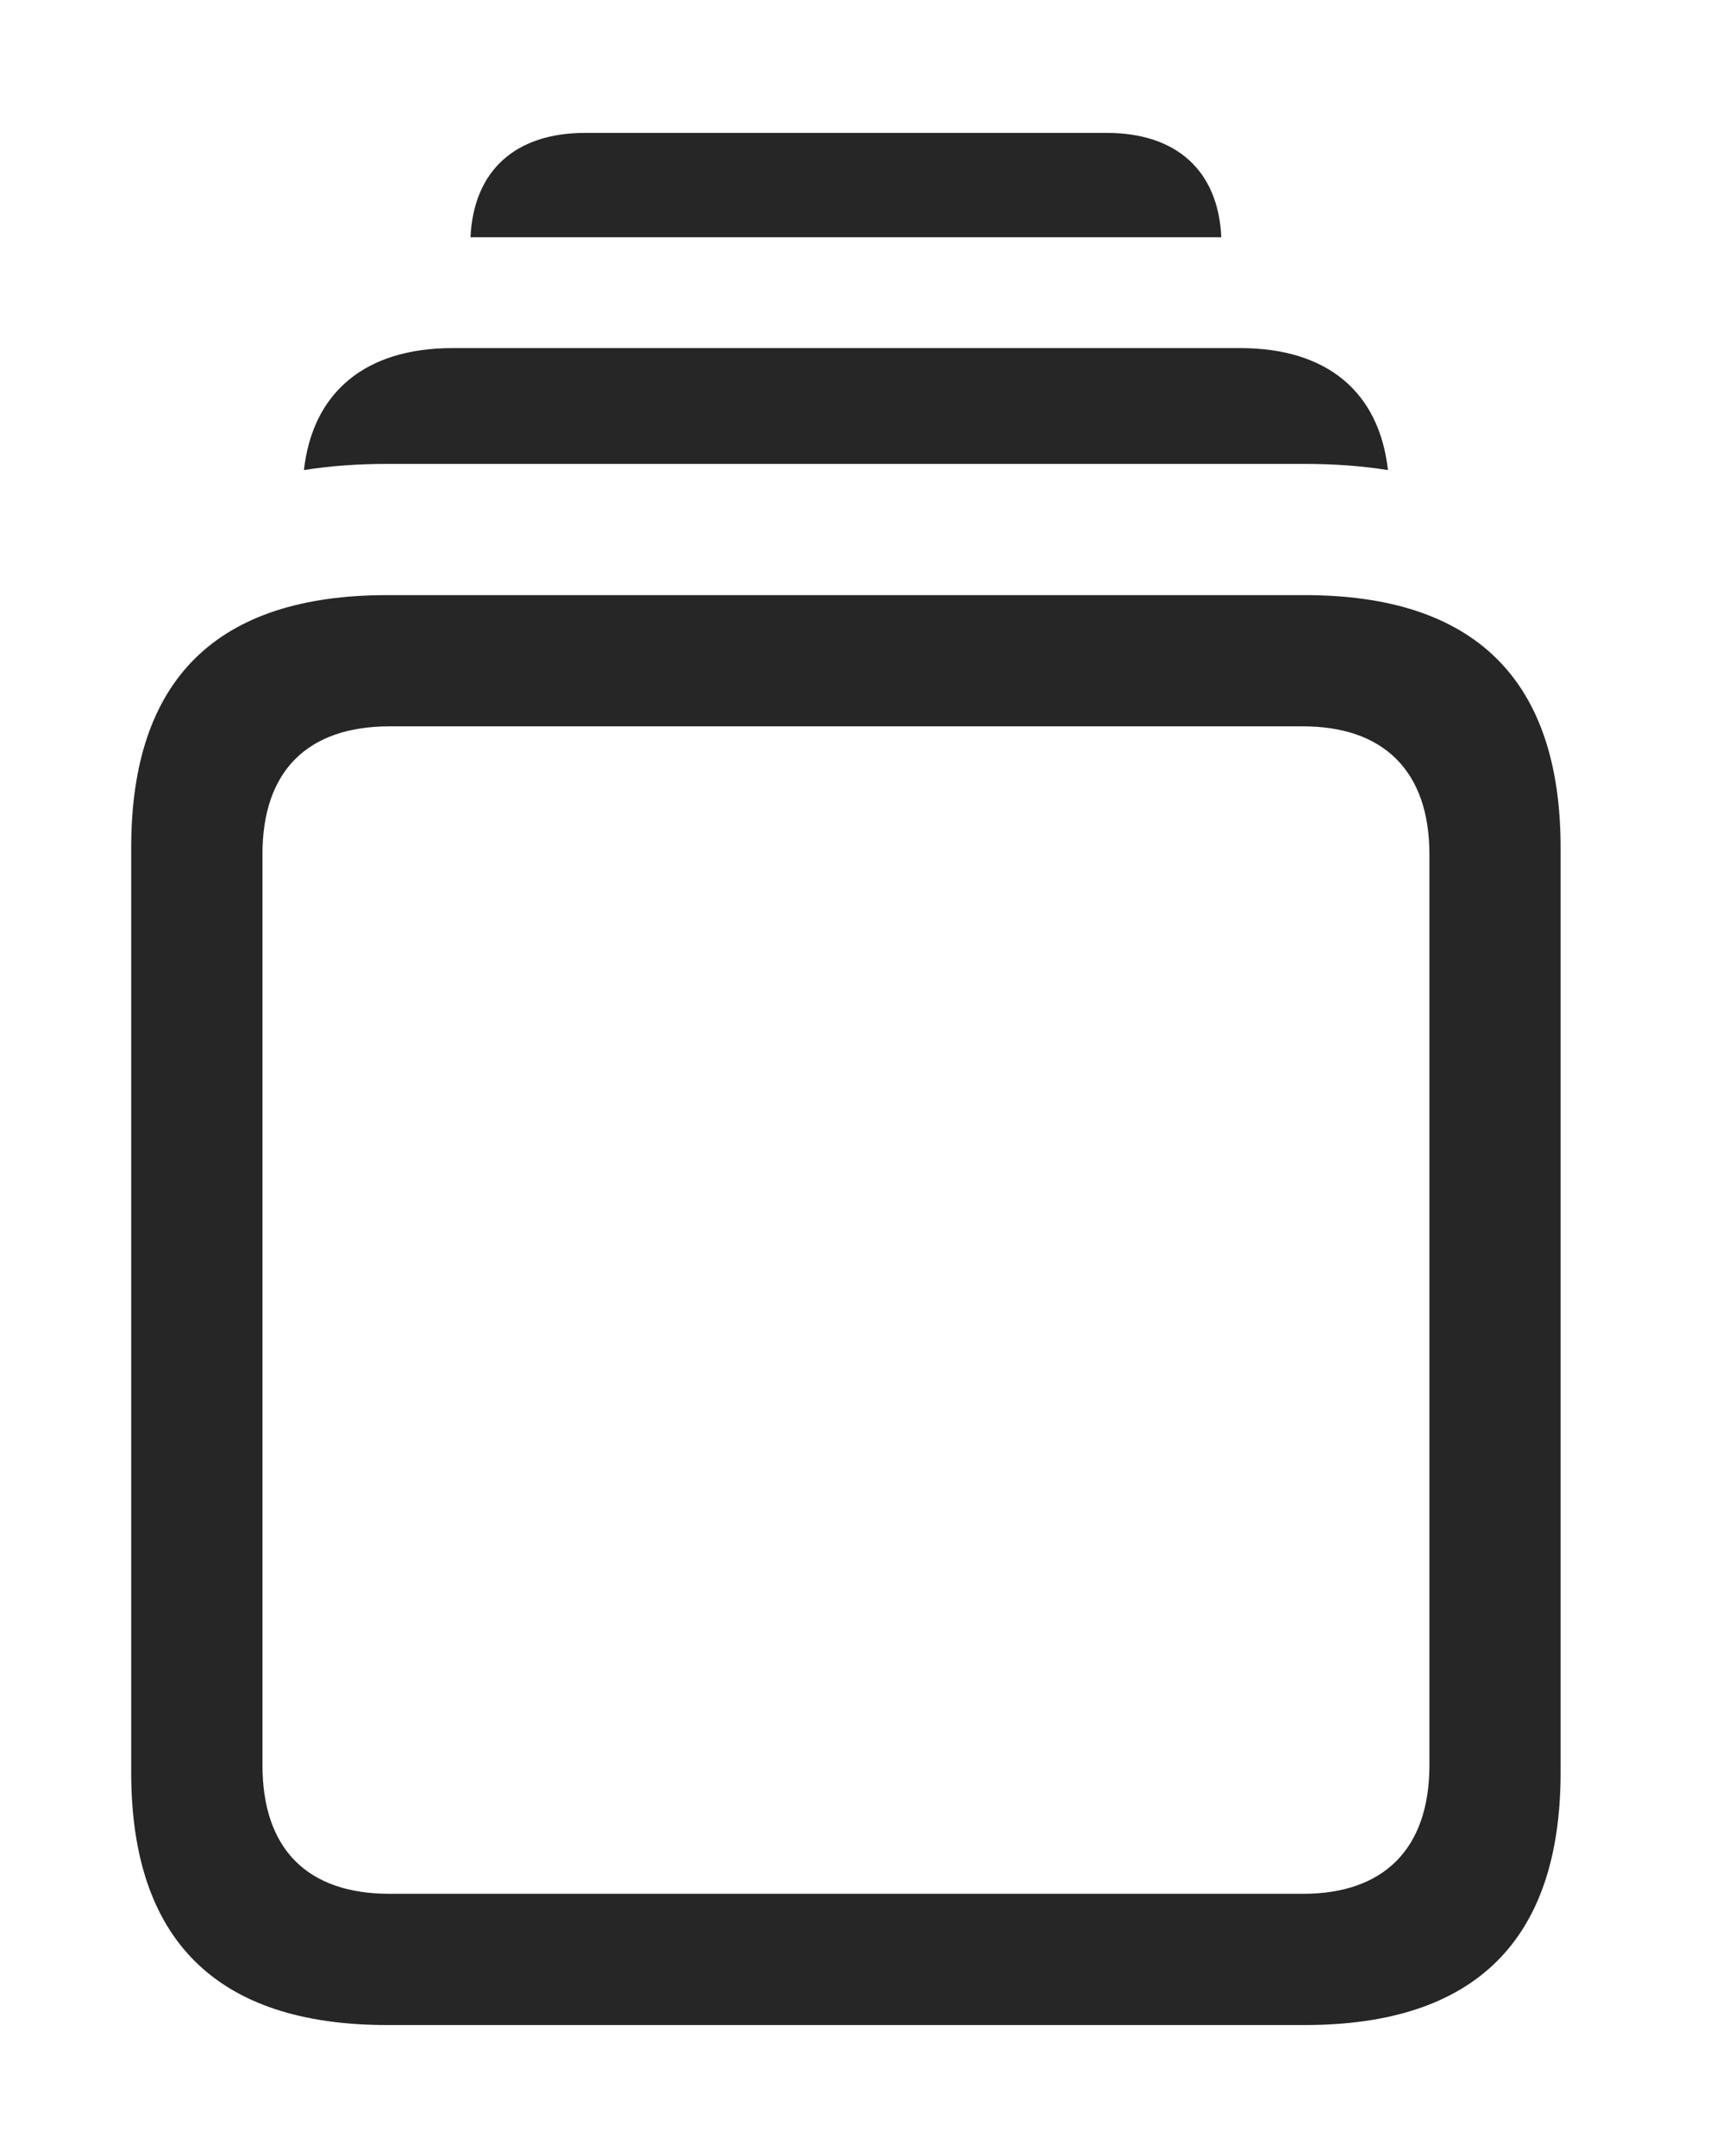 <?xml version="1.0" encoding="UTF-8"?>
<!--Generator: Apple Native CoreSVG 326-->
<!DOCTYPE svg
PUBLIC "-//W3C//DTD SVG 1.1//EN"
       "http://www.w3.org/Graphics/SVG/1.1/DTD/svg11.dtd">
<svg version="1.1" xmlns="http://www.w3.org/2000/svg" xmlns:xlink="http://www.w3.org/1999/xlink" viewBox="0 0 20.635 25.83">
 <g>
  <rect height="25.83" opacity="0" width="20.635" x="0" y="0"/>
  <path d="M14.635 2.842L5.638 2.842C5.675 2.043 6.176 1.592 7.012 1.592L13.262 1.592C14.097 1.592 14.599 2.043 14.635 2.842Z" fill="black" fill-opacity="0.85"/>
  <path d="M16.632 5.631C16.318 5.581 15.985 5.557 15.635 5.557L4.639 5.557C4.289 5.557 3.955 5.581 3.642 5.631C3.748 4.693 4.383 4.17 5.42 4.17L14.863 4.17C15.901 4.17 16.527 4.693 16.632 5.631Z" fill="black" fill-opacity="0.85"/>
  <path d="M4.639 24.258L15.635 24.258C17.676 24.258 18.701 23.242 18.701 21.23L18.701 10.156C18.701 8.145 17.676 7.129 15.635 7.129L4.639 7.129C2.598 7.129 1.572 8.135 1.572 10.156L1.572 21.23C1.572 23.242 2.598 24.258 4.639 24.258ZM4.668 22.686C3.691 22.686 3.145 22.158 3.145 21.143L3.145 10.234C3.145 9.229 3.691 8.701 4.668 8.701L15.615 8.701C16.572 8.701 17.129 9.229 17.129 10.234L17.129 21.143C17.129 22.158 16.572 22.686 15.615 22.686Z" fill="black" fill-opacity="0.85"/>
 </g>
</svg>
